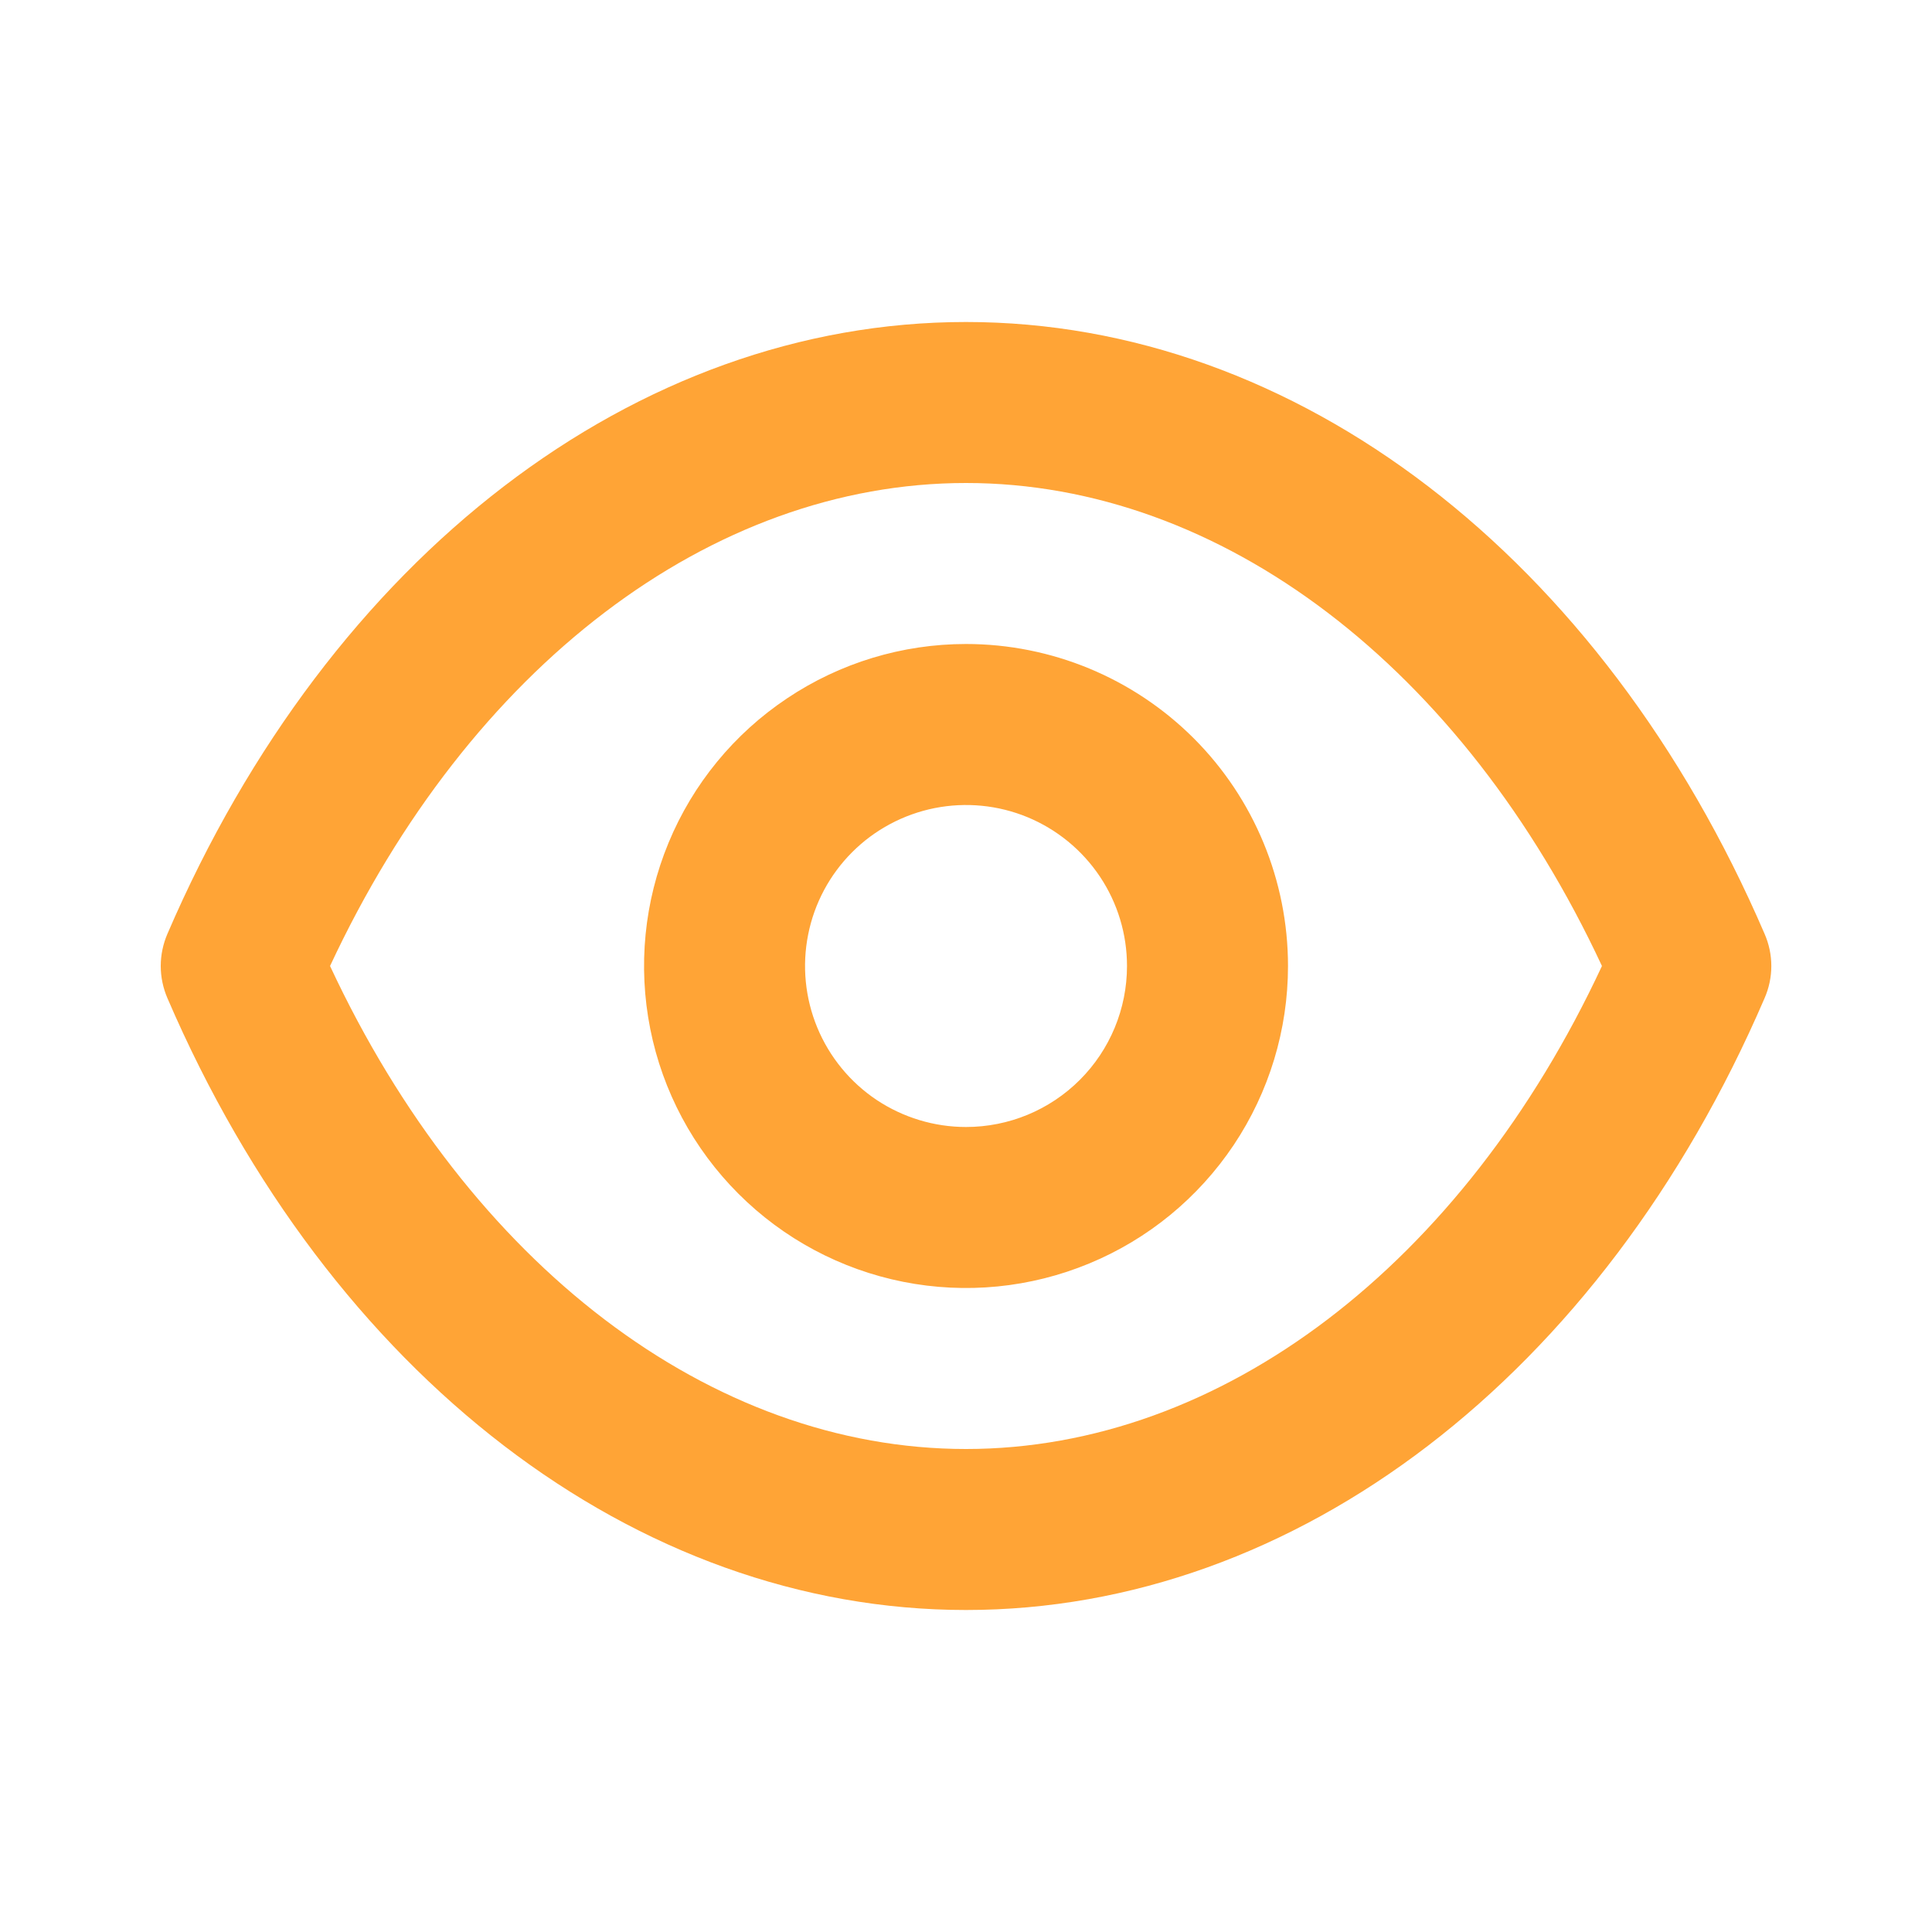 <svg width="30" height="30" viewBox="0 0 30 30" fill="none" xmlns="http://www.w3.org/2000/svg">
<path d="M27.4 14.5C24.875 8.637 20.125 5 15 5C9.875 5 5.125 8.637 2.6 14.5C2.532 14.658 2.496 14.828 2.496 15C2.496 15.172 2.532 15.342 2.6 15.5C5.125 21.363 9.875 25 15 25C20.125 25 24.875 21.363 27.4 15.5C27.469 15.342 27.505 15.172 27.505 15C27.505 14.828 27.469 14.658 27.4 14.5ZM15 22.5C11.038 22.5 7.288 19.637 5.125 15C7.288 10.363 11.038 7.5 15 7.5C18.963 7.5 22.713 10.363 24.875 15C22.713 19.637 18.963 22.5 15 22.5ZM15 10C14.011 10 13.045 10.293 12.223 10.843C11.4 11.392 10.759 12.173 10.381 13.087C10.003 14 9.904 15.005 10.097 15.976C10.289 16.945 10.766 17.836 11.465 18.535C12.164 19.235 13.055 19.711 14.025 19.904C14.995 20.097 16 19.998 16.914 19.619C17.828 19.241 18.608 18.6 19.158 17.778C19.707 16.956 20 15.989 20 15C20 13.674 19.474 12.402 18.536 11.464C17.598 10.527 16.326 10 15 10ZM15 17.5C14.506 17.5 14.023 17.353 13.611 17.079C13.2 16.804 12.88 16.413 12.691 15.957C12.502 15.5 12.452 14.997 12.549 14.512C12.645 14.027 12.883 13.582 13.233 13.232C13.582 12.883 14.028 12.645 14.513 12.548C14.998 12.452 15.5 12.501 15.957 12.69C16.414 12.88 16.804 13.2 17.079 13.611C17.354 14.022 17.5 14.505 17.5 15C17.5 15.663 17.237 16.299 16.768 16.768C16.299 17.237 15.664 17.5 15 17.5Z" fill="#FFA436"/>
</svg>
